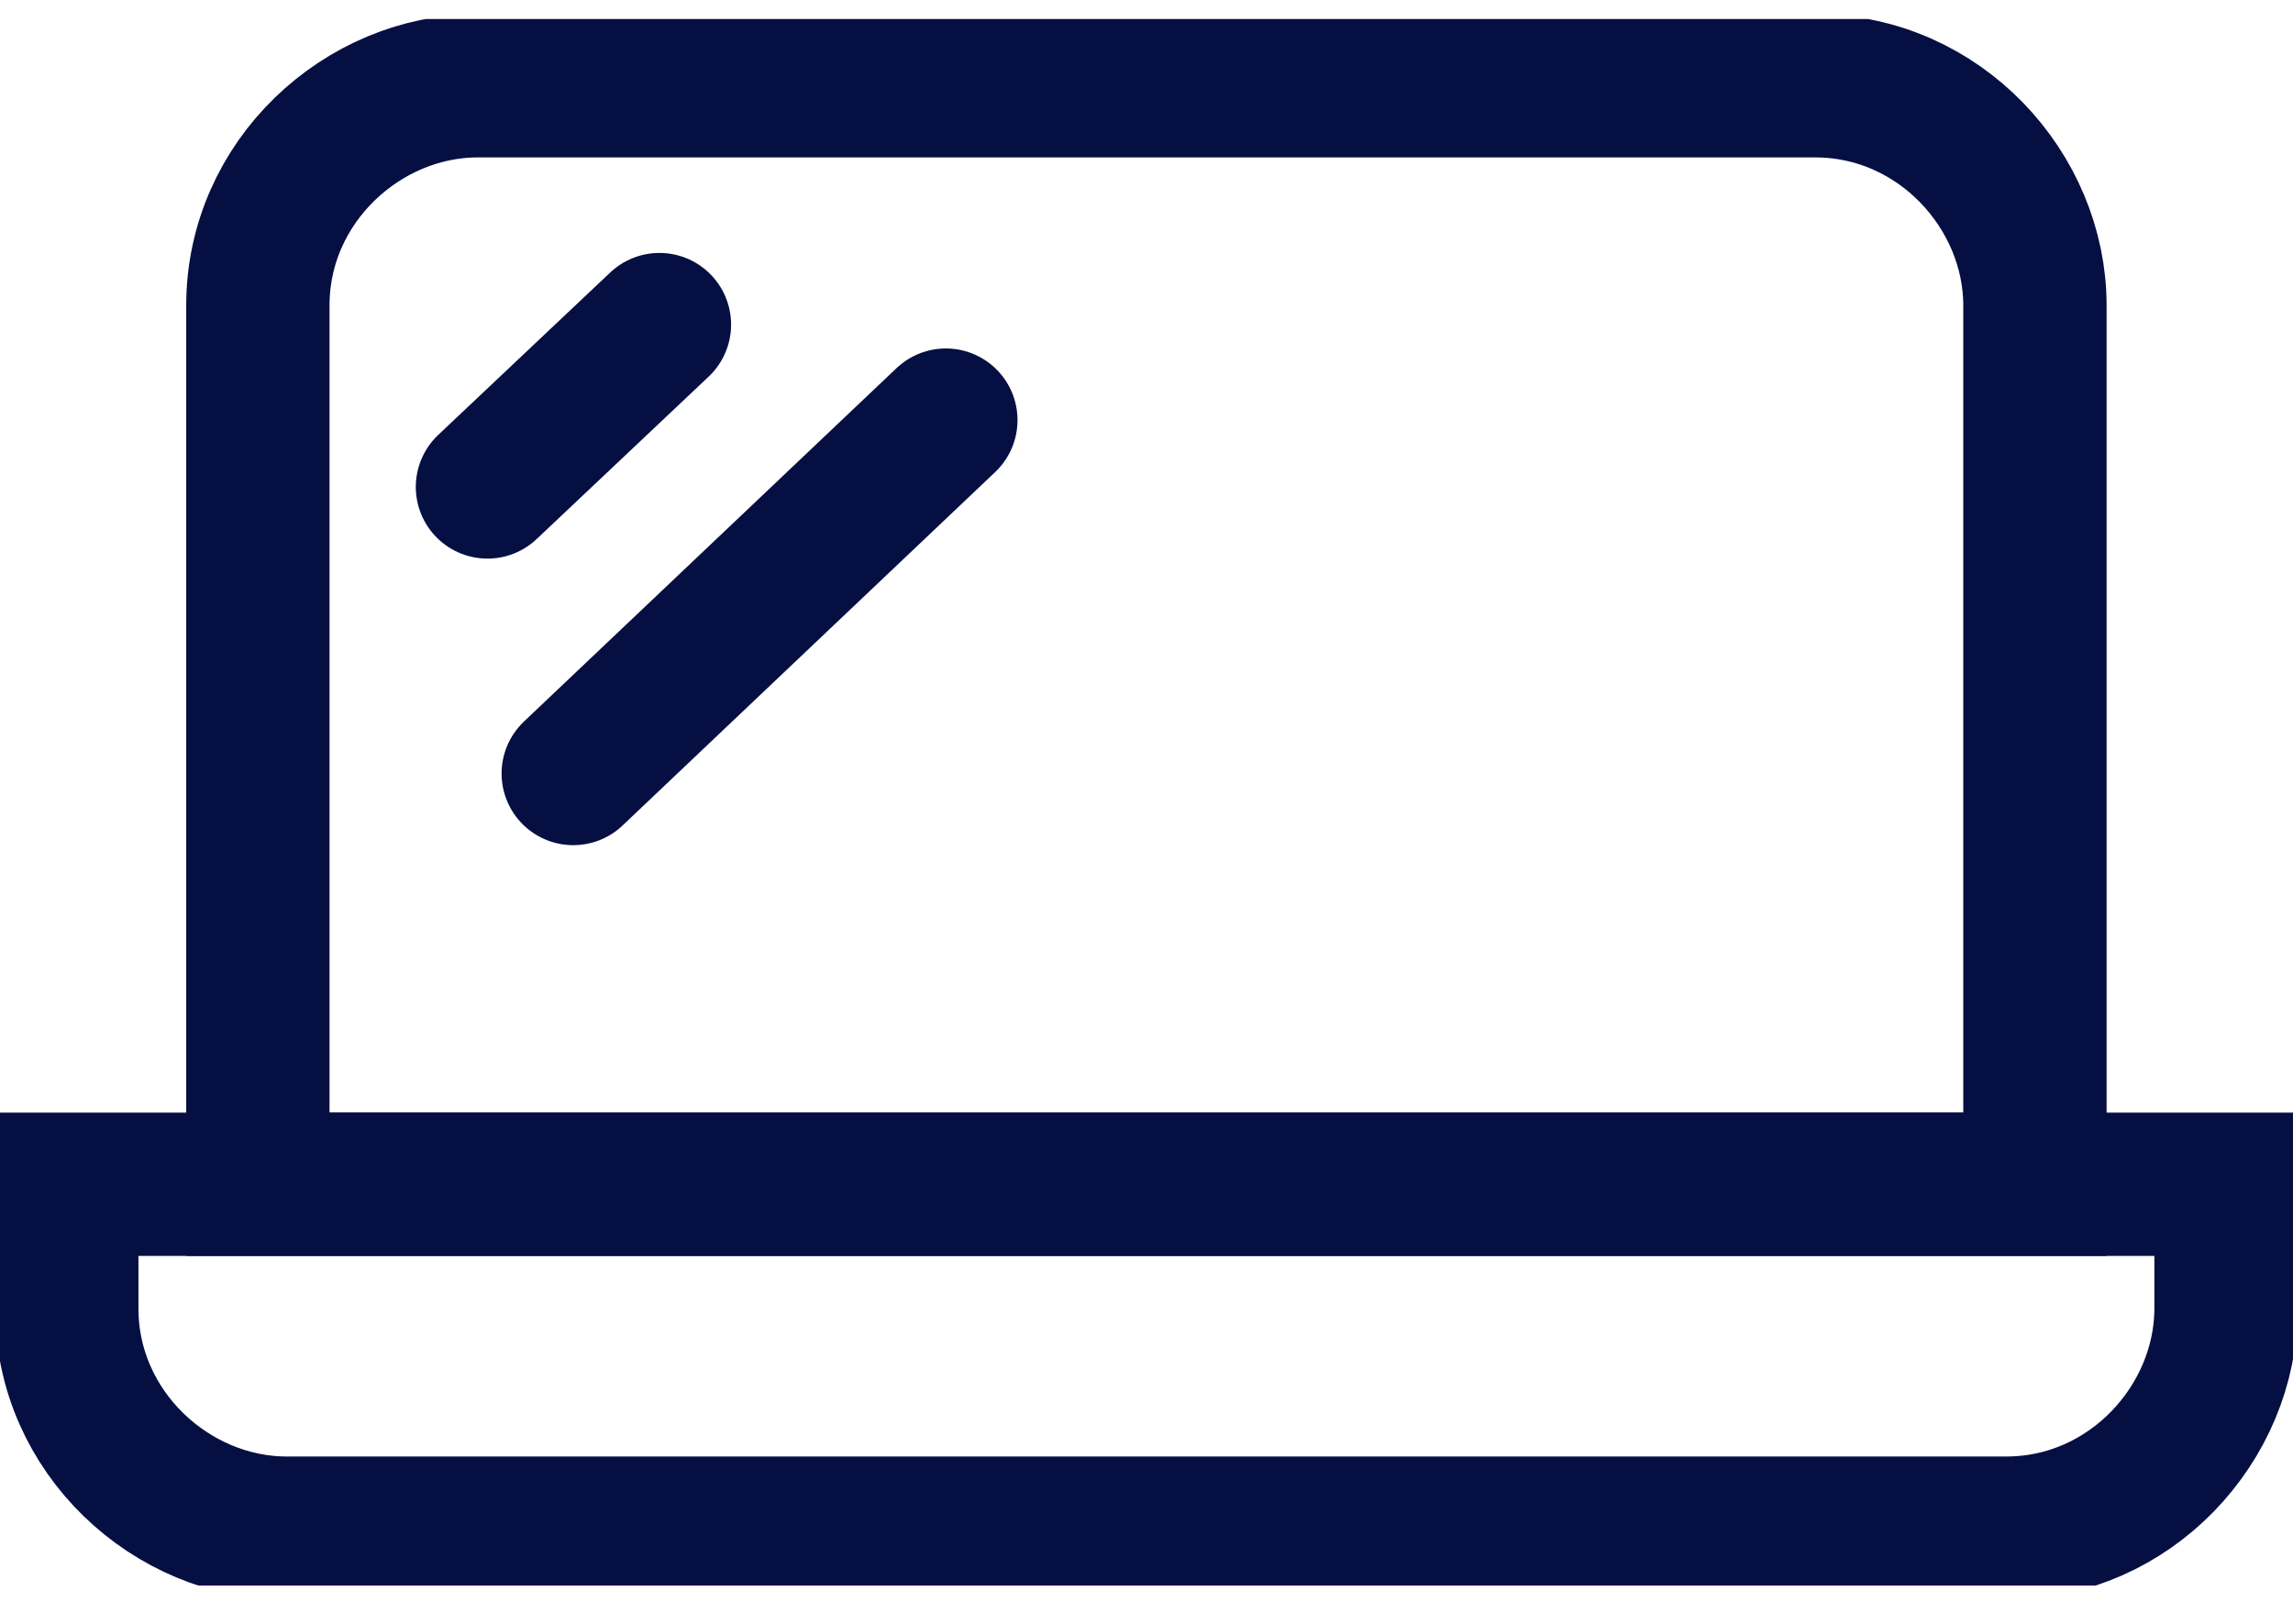 <svg width="24" height="17" viewBox="0 0 24 17" fill="none" xmlns="http://www.w3.org/2000/svg">
<g clip-path="url(#clip0_5636_70125)">
<path d="M0.799 12.398H23.299V13.698C23.299 14.898 22.299 15.998 20.999 15.998H2.999C1.799 15.998 0.699 14.998 0.699 13.698V12.398H0.799Z" stroke="#060F42" stroke-width="1.5"/>
<path d="M5.102 5.098L6.902 3.398" stroke="#060F42" stroke-width="1.5" stroke-linecap="round"/>
<path d="M6 8.098L9.9 4.398" stroke="#060F42" stroke-width="1.5" stroke-linecap="round"/>
<path d="M21.299 12.398V3.198C21.299 1.998 20.299 0.898 18.999 0.898H4.999C3.799 0.898 2.699 1.898 2.699 3.198V12.398H21.299Z" stroke="#060F42" stroke-width="1.5"/>
</g>
<defs>
<clipPath id="clip0_5636_70125">
<rect width="24" height="16.4" fill="white" transform="translate(0 0.199)"/>
</clipPath>
</defs>
</svg>
